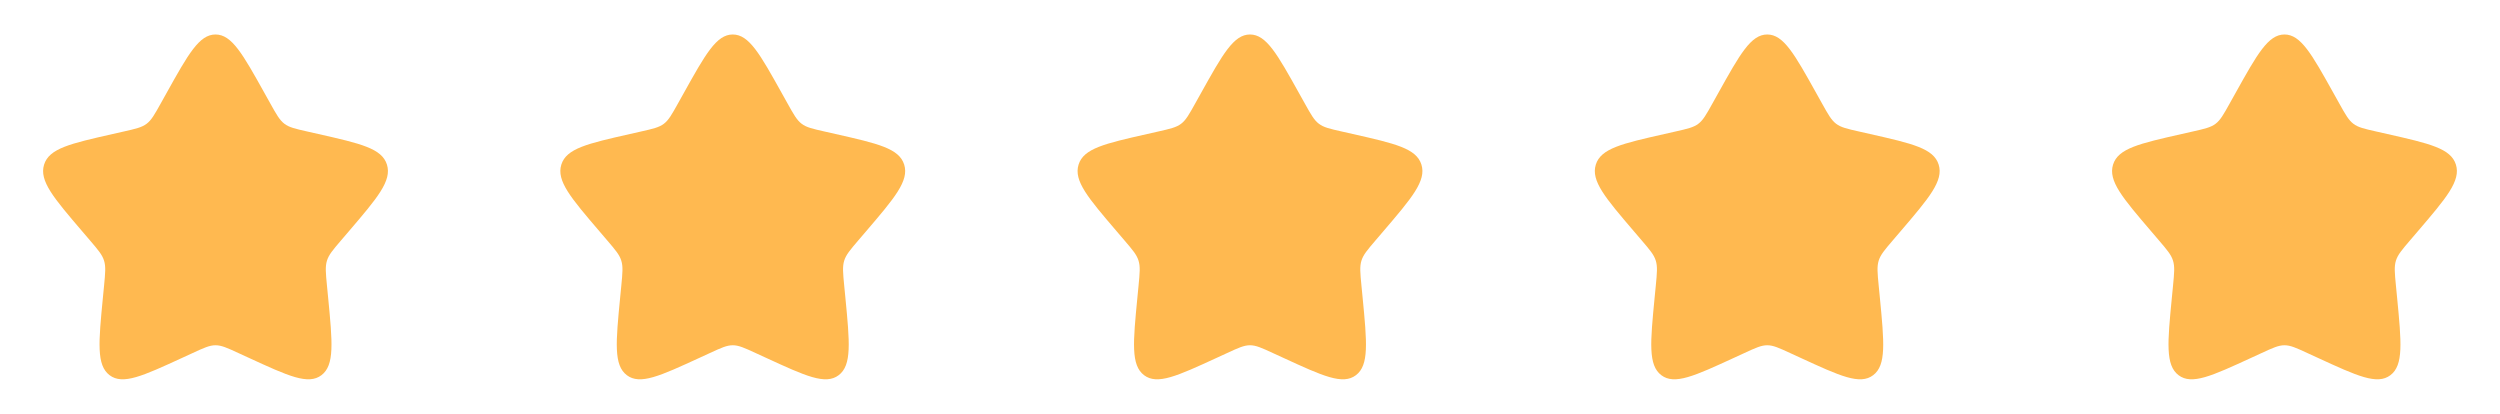 <svg width="145" height="24" viewBox="0 0 145 24" fill="none" xmlns="http://www.w3.org/2000/svg">
<path d="M9.653 5.408C10.92 3.136 11.553 2 12.5 2C13.447 2 14.08 3.136 15.347 5.408L15.675 5.996C16.035 6.642 16.215 6.965 16.495 7.178C16.775 7.391 17.125 7.47 17.825 7.628L18.461 7.772C20.921 8.329 22.15 8.607 22.443 9.548C22.735 10.488 21.897 11.469 20.22 13.43L19.786 13.937C19.31 14.494 19.071 14.773 18.964 15.117C18.857 15.462 18.893 15.834 18.965 16.577L19.031 17.254C19.284 19.871 19.411 21.179 18.645 21.76C17.879 22.342 16.727 21.811 14.425 20.751L13.828 20.477C13.174 20.175 12.847 20.025 12.5 20.025C12.153 20.025 11.826 20.175 11.172 20.477L10.576 20.751C8.273 21.811 7.121 22.341 6.356 21.761C5.589 21.179 5.716 19.871 5.969 17.254L6.035 16.578C6.107 15.834 6.143 15.462 6.035 15.118C5.929 14.773 5.69 14.494 5.214 13.938L4.78 13.43C3.103 11.47 2.265 10.489 2.557 9.548C2.85 8.607 4.08 8.328 6.54 7.772L7.176 7.628C7.875 7.47 8.224 7.391 8.505 7.178C8.785 6.965 8.965 6.642 9.325 5.996L9.653 5.408Z" fill="#FFB950"/>
<path d="M39.653 5.408C40.92 3.136 41.553 2 42.5 2C43.447 2 44.08 3.136 45.347 5.408L45.675 5.996C46.035 6.642 46.215 6.965 46.495 7.178C46.775 7.391 47.125 7.47 47.825 7.628L48.461 7.772C50.921 8.329 52.15 8.607 52.443 9.548C52.735 10.488 51.897 11.469 50.22 13.43L49.786 13.937C49.31 14.494 49.071 14.773 48.964 15.117C48.857 15.462 48.893 15.834 48.965 16.577L49.031 17.254C49.284 19.871 49.411 21.179 48.645 21.76C47.879 22.342 46.727 21.811 44.425 20.751L43.828 20.477C43.174 20.175 42.847 20.025 42.5 20.025C42.153 20.025 41.826 20.175 41.172 20.477L40.576 20.751C38.273 21.811 37.121 22.341 36.356 21.761C35.589 21.179 35.716 19.871 35.969 17.254L36.035 16.578C36.107 15.834 36.143 15.462 36.035 15.118C35.929 14.773 35.69 14.494 35.214 13.938L34.78 13.43C33.103 11.47 32.265 10.489 32.557 9.548C32.85 8.607 34.08 8.328 36.54 7.772L37.176 7.628C37.875 7.47 38.224 7.391 38.505 7.178C38.785 6.965 38.965 6.642 39.325 5.996L39.653 5.408Z" fill="#FFB950"/>
<path d="M69.653 5.408C70.92 3.136 71.553 2 72.5 2C73.447 2 74.08 3.136 75.347 5.408L75.675 5.996C76.035 6.642 76.215 6.965 76.495 7.178C76.775 7.391 77.125 7.47 77.825 7.628L78.461 7.772C80.921 8.329 82.15 8.607 82.443 9.548C82.735 10.488 81.897 11.469 80.22 13.43L79.786 13.937C79.31 14.494 79.071 14.773 78.964 15.117C78.857 15.462 78.893 15.834 78.965 16.577L79.031 17.254C79.284 19.871 79.411 21.179 78.645 21.76C77.879 22.342 76.727 21.811 74.425 20.751L73.828 20.477C73.174 20.175 72.847 20.025 72.5 20.025C72.153 20.025 71.826 20.175 71.172 20.477L70.576 20.751C68.273 21.811 67.121 22.341 66.356 21.761C65.589 21.179 65.716 19.871 65.969 17.254L66.035 16.578C66.107 15.834 66.143 15.462 66.035 15.118C65.929 14.773 65.69 14.494 65.214 13.938L64.78 13.43C63.103 11.47 62.265 10.489 62.557 9.548C62.85 8.607 64.08 8.328 66.54 7.772L67.176 7.628C67.875 7.47 68.224 7.391 68.505 7.178C68.785 6.965 68.965 6.642 69.325 5.996L69.653 5.408Z" fill="#FFB950"/>
<path d="M99.653 5.408C100.92 3.136 101.553 2 102.5 2C103.447 2 104.08 3.136 105.347 5.408L105.675 5.996C106.035 6.642 106.215 6.965 106.495 7.178C106.775 7.391 107.125 7.47 107.825 7.628L108.461 7.772C110.921 8.329 112.15 8.607 112.443 9.548C112.735 10.488 111.897 11.469 110.22 13.43L109.786 13.937C109.31 14.494 109.071 14.773 108.964 15.117C108.857 15.462 108.893 15.834 108.965 16.577L109.031 17.254C109.284 19.871 109.411 21.179 108.645 21.76C107.879 22.342 106.727 21.811 104.425 20.751L103.828 20.477C103.174 20.175 102.847 20.025 102.5 20.025C102.153 20.025 101.826 20.175 101.172 20.477L100.576 20.751C98.273 21.811 97.121 22.341 96.356 21.761C95.589 21.179 95.716 19.871 95.969 17.254L96.035 16.578C96.107 15.834 96.143 15.462 96.035 15.118C95.929 14.773 95.69 14.494 95.214 13.938L94.78 13.43C93.103 11.47 92.265 10.489 92.557 9.548C92.85 8.607 94.08 8.328 96.54 7.772L97.176 7.628C97.875 7.47 98.224 7.391 98.505 7.178C98.785 6.965 98.965 6.642 99.325 5.996L99.653 5.408Z" fill="#FFB950"/>
<path d="M129.653 5.408C130.92 3.136 131.553 2 132.5 2C133.447 2 134.08 3.136 135.347 5.408L135.675 5.996C136.035 6.642 136.215 6.965 136.495 7.178C136.775 7.391 137.125 7.47 137.825 7.628L138.461 7.772C140.921 8.329 142.15 8.607 142.443 9.548C142.735 10.488 141.897 11.469 140.22 13.43L139.786 13.937C139.31 14.494 139.071 14.773 138.964 15.117C138.857 15.462 138.893 15.834 138.965 16.577L139.031 17.254C139.284 19.871 139.411 21.179 138.645 21.76C137.879 22.342 136.727 21.811 134.425 20.751L133.828 20.477C133.174 20.175 132.847 20.025 132.5 20.025C132.153 20.025 131.826 20.175 131.172 20.477L130.576 20.751C128.273 21.811 127.121 22.341 126.356 21.761C125.589 21.179 125.716 19.871 125.969 17.254L126.035 16.578C126.107 15.834 126.143 15.462 126.035 15.118C125.929 14.773 125.69 14.494 125.214 13.938L124.78 13.43C123.103 11.47 122.265 10.489 122.557 9.548C122.85 8.607 124.08 8.328 126.54 7.772L127.176 7.628C127.875 7.47 128.224 7.391 128.505 7.178C128.785 6.965 128.965 6.642 129.325 5.996L129.653 5.408Z" fill="#FFB950"/>
</svg>
